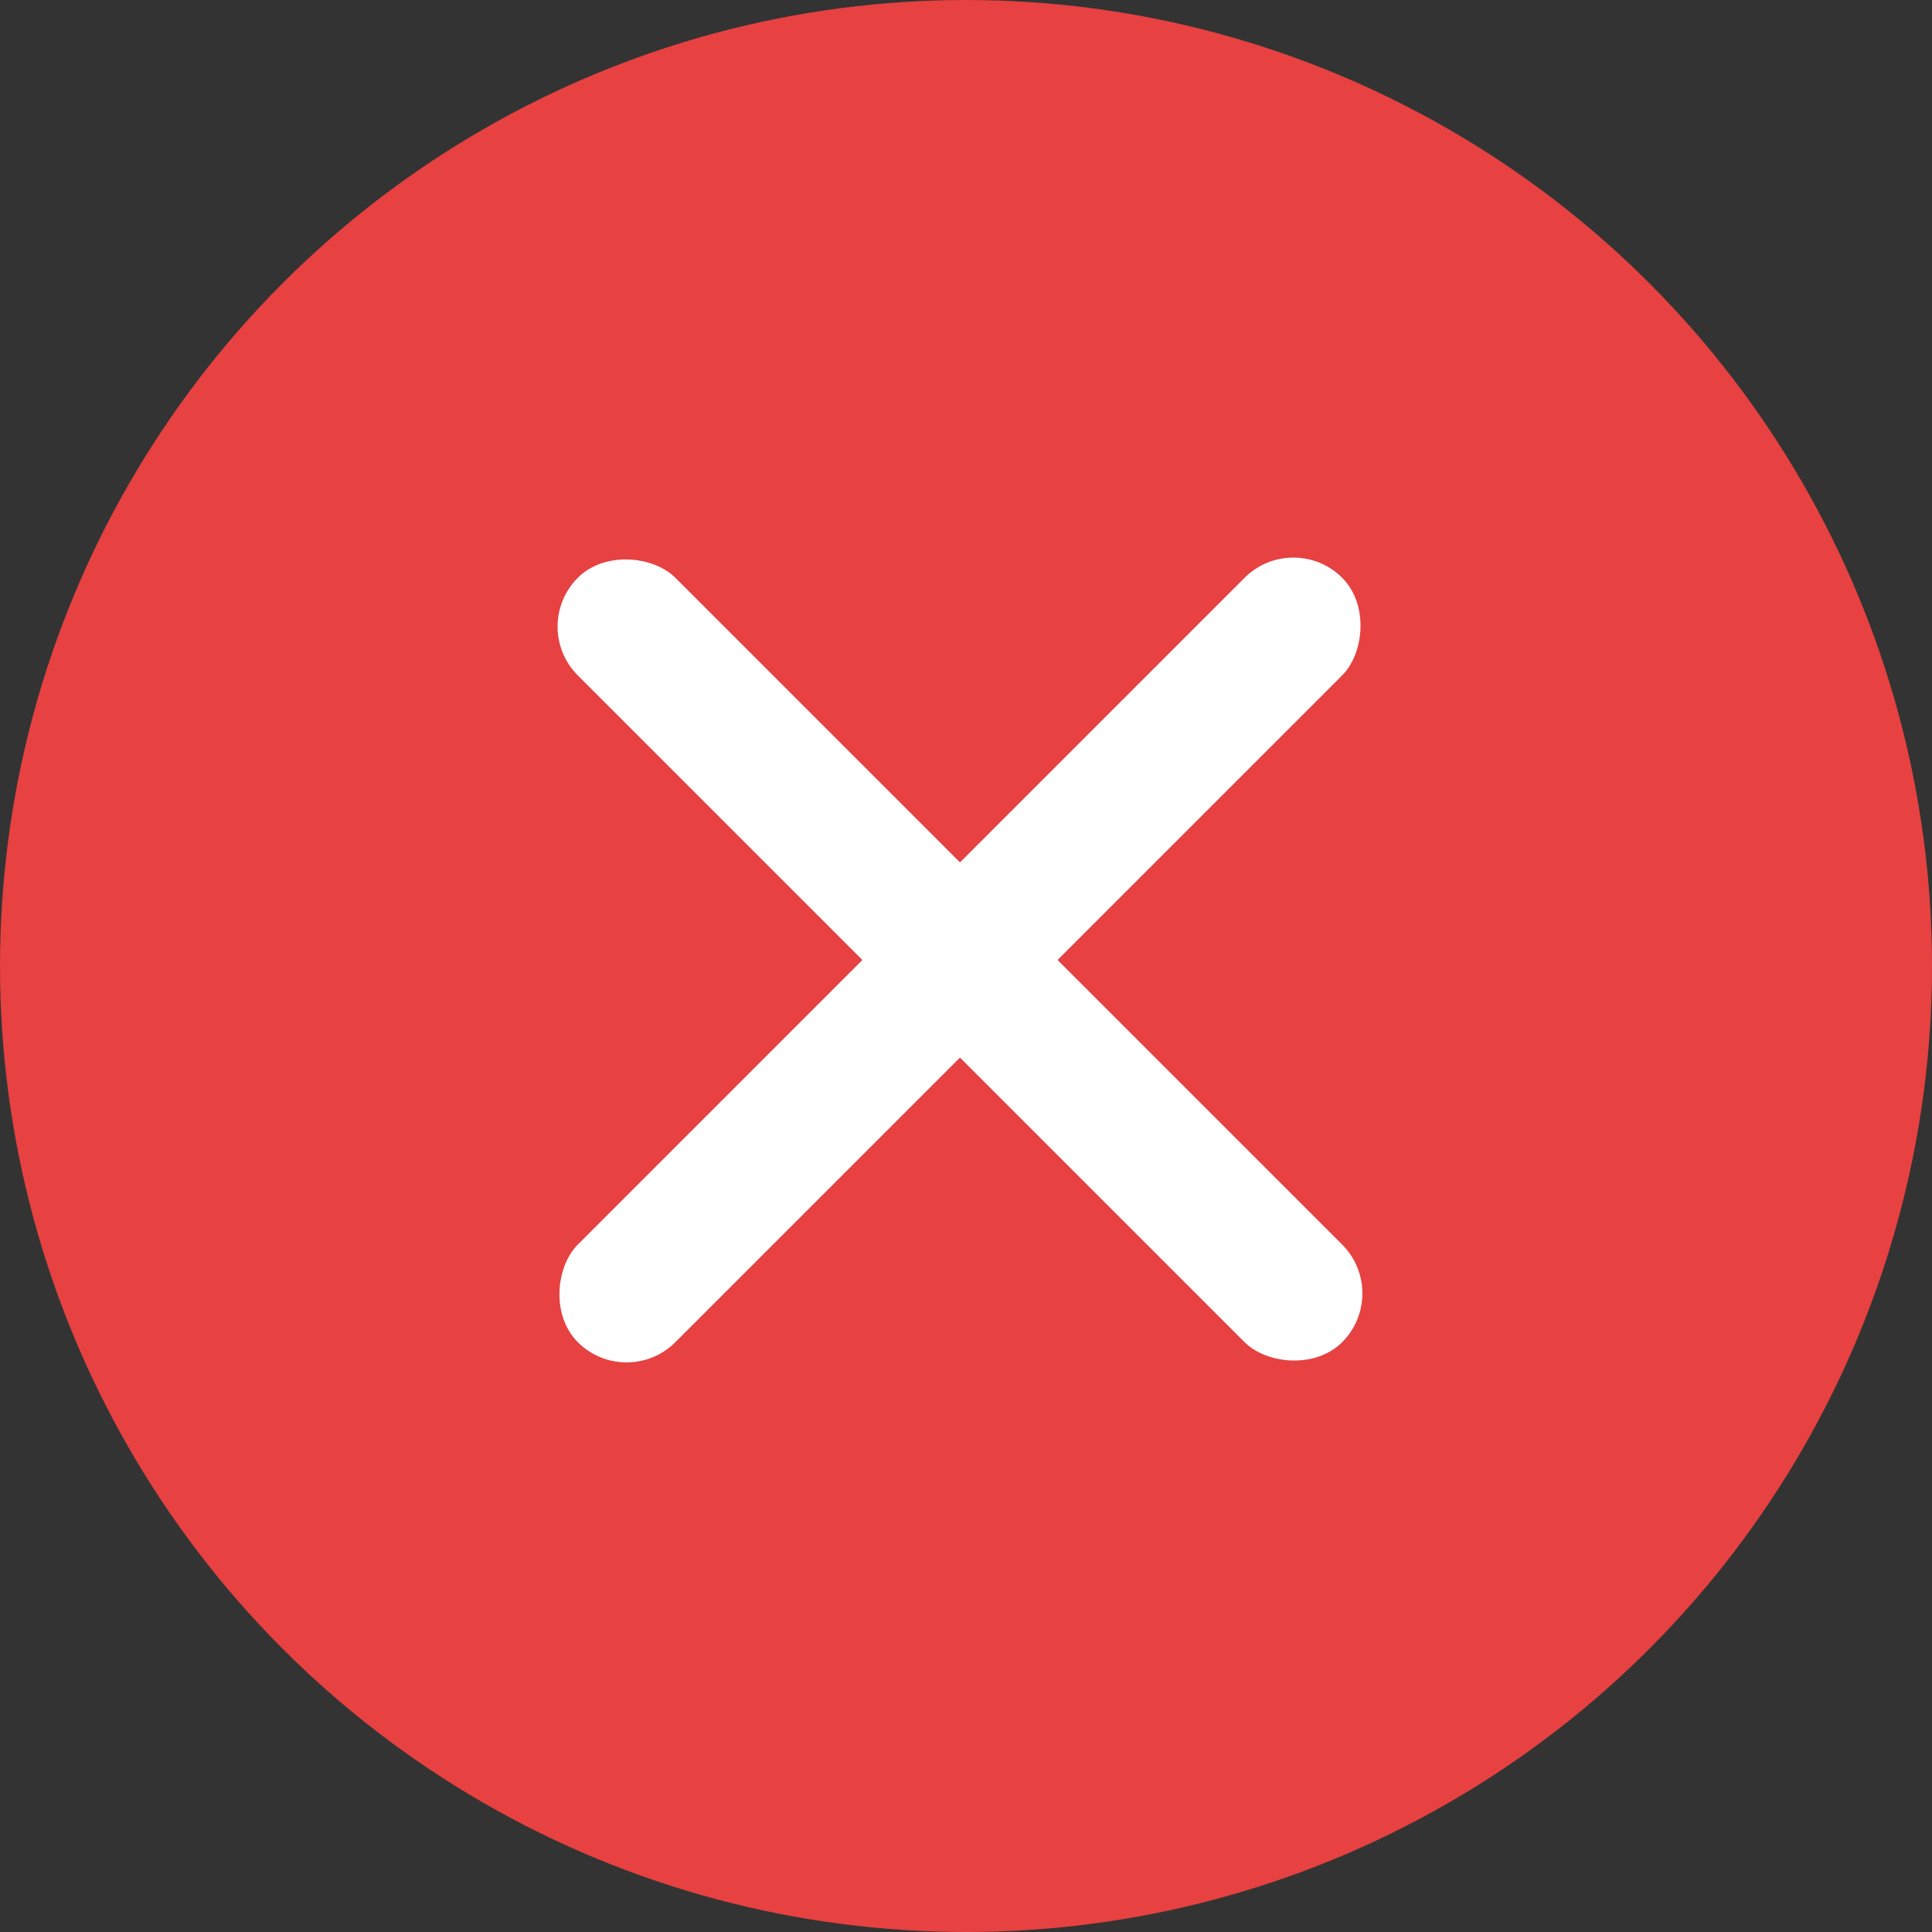 <svg width="84" height="84" viewBox="0 0 84 84" fill="none" xmlns="http://www.w3.org/2000/svg">
<rect x="0" y="0" width="84" height="84" fill="#333333" stroke="none"/>
<circle cx="42" cy="42" r="42" fill="#E74141"/>
<rect x="23" y="27.243" width="6" height="47" rx="3" transform="rotate(-45 23 27.243)" fill="white"/>
<rect x="56.234" y="23" width="6" height="47" rx="3" transform="rotate(45 56.234 23)" fill="white"/>
</svg>
